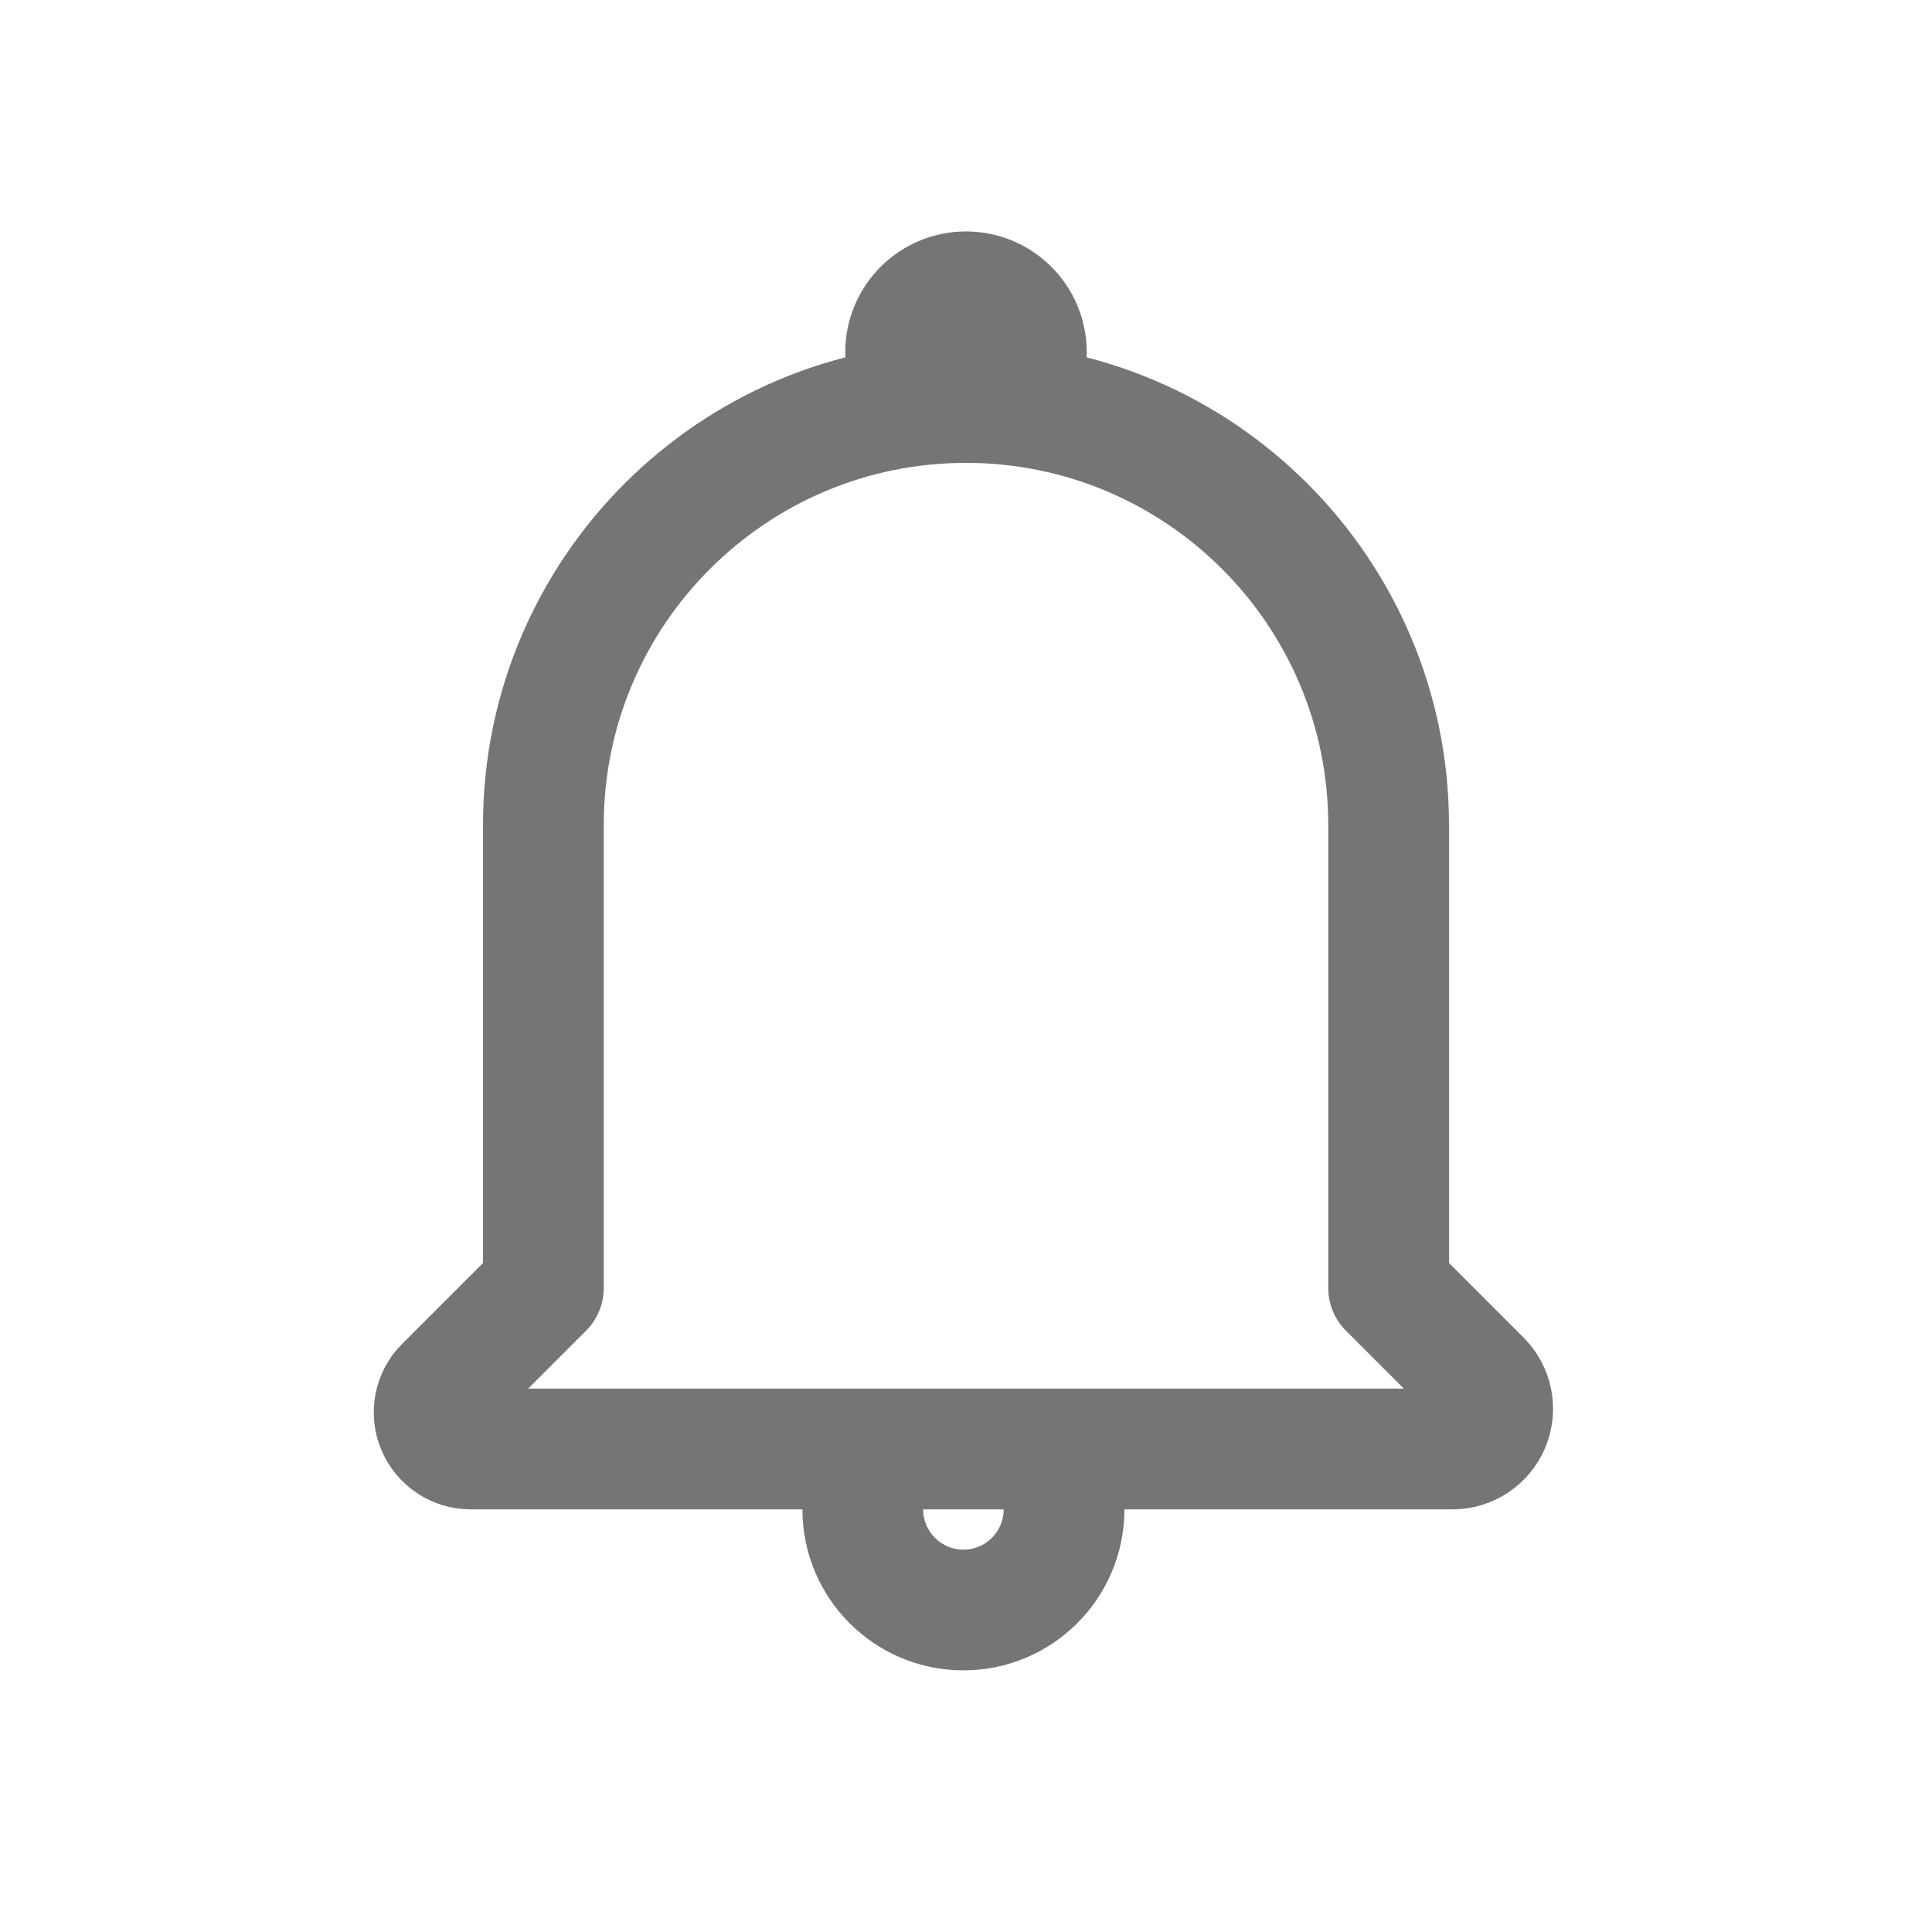 <svg xmlns="http://www.w3.org/2000/svg"
    width="24" height="24"
    viewBox="0 0 24 24">
    <path fill="none"
        stroke="#757575"
		stroke-width="1.5"
		stroke-linecap="round"
        stroke-linejoin="round"
        d="M17.25 10.25V16l1.146 1.146c.143.143.186.359.109.545-.078.187-.26.309-.462.309H5.848c-.184
0-.35-.111-.42-.281-.071-.17-.032-.365.098-.495L6.75
16v-5.75C6.75 7.352 9.102 5 12 5s5.25 2.352 5.25 5.25
M11.25 4.375c0-.414.336-.75.75-.75s.75.336.75.75
M13.218 18.75c0 .69-.56 1.25-1.25
 1.25s-1.25-.56-1.25-1.25"/>
</svg>